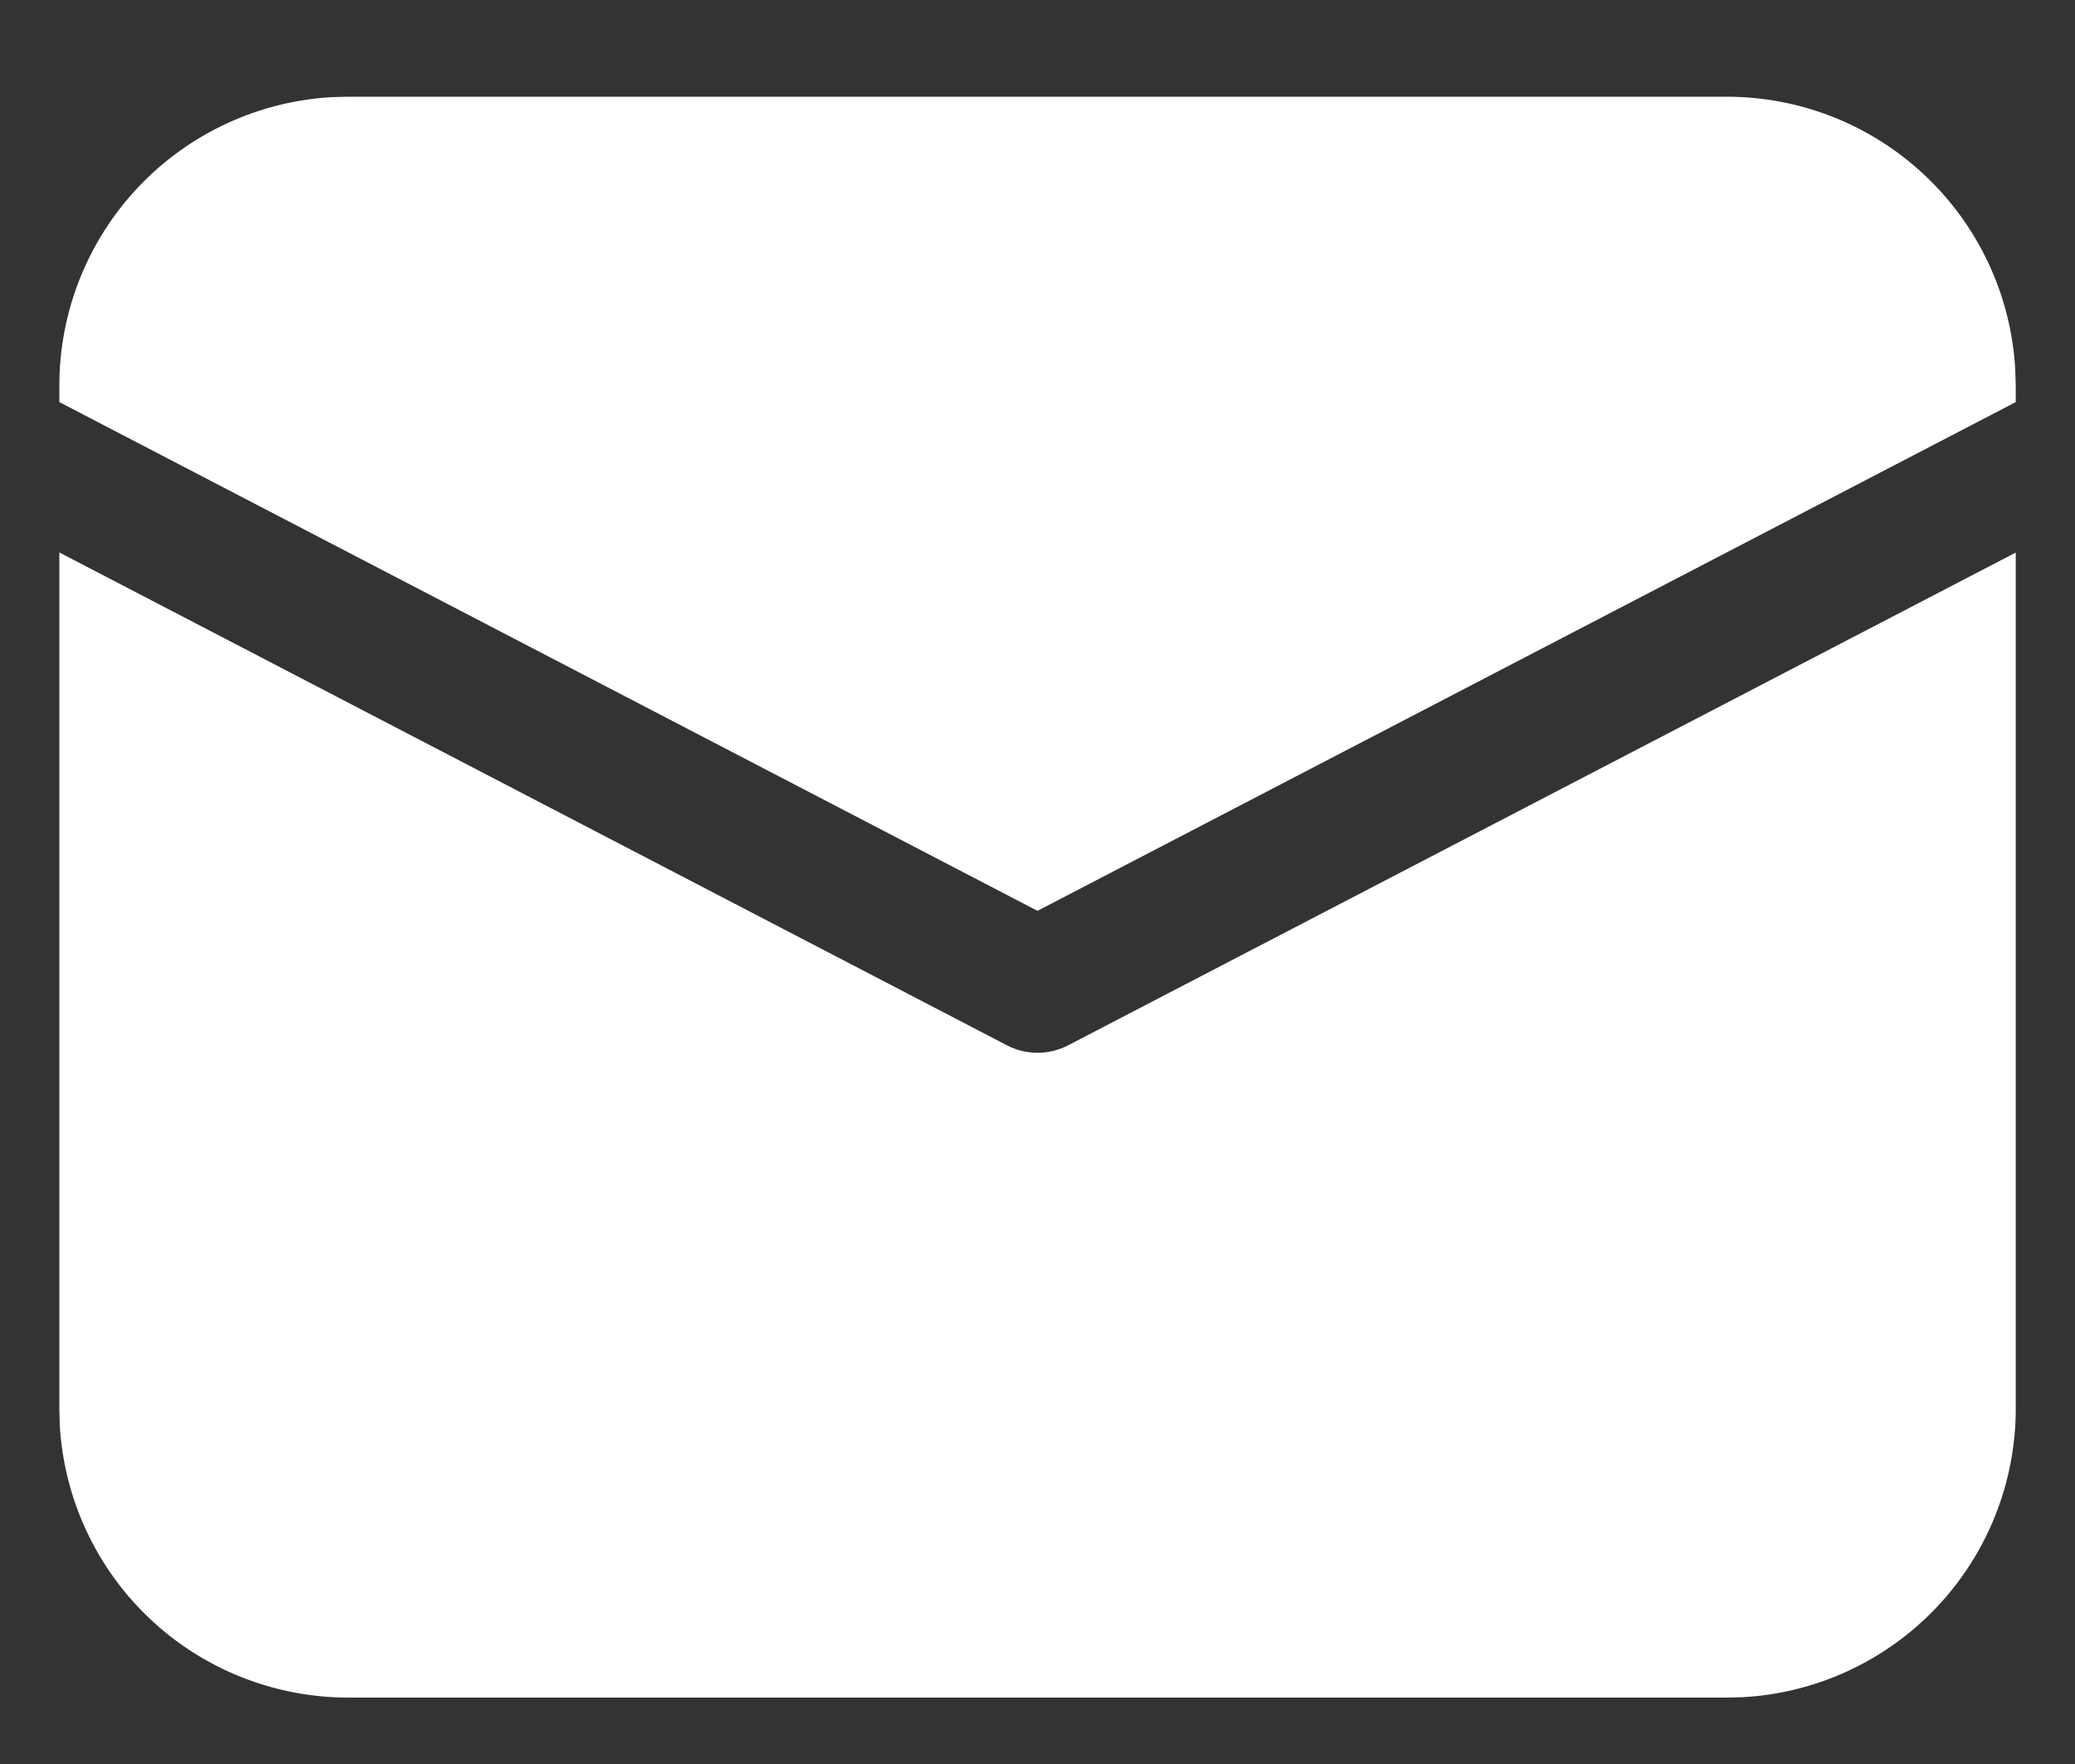 <svg width="20" height="17" viewBox="0 0 20 17" fill="none" xmlns="http://www.w3.org/2000/svg">
<rect x="0" y="0" width="20" height="17" fill="#333333" stroke="none"/>
<path d="M0.572 5.324L9.704 10.073C9.795 10.121 9.897 10.146 10 10.146C10.103 10.146 10.205 10.121 10.297 10.073L19.429 5.325V13.575C19.429 14.286 19.157 14.971 18.668 15.488C18.179 16.005 17.511 16.316 16.801 16.356L16.643 16.36H3.357C2.646 16.36 1.961 16.088 1.444 15.6C0.927 15.111 0.616 14.443 0.576 13.732L0.572 13.575V5.324ZM3.357 0.932H16.643C17.355 0.932 18.039 1.204 18.556 1.693C19.073 2.181 19.384 2.849 19.424 3.56L19.429 3.718V3.875L10 8.778L0.572 3.875V3.718C0.571 3.006 0.844 2.321 1.332 1.804C1.821 1.287 2.489 0.976 3.2 0.936L3.357 0.932H16.643H3.357Z" fill="white"/>
</svg>

